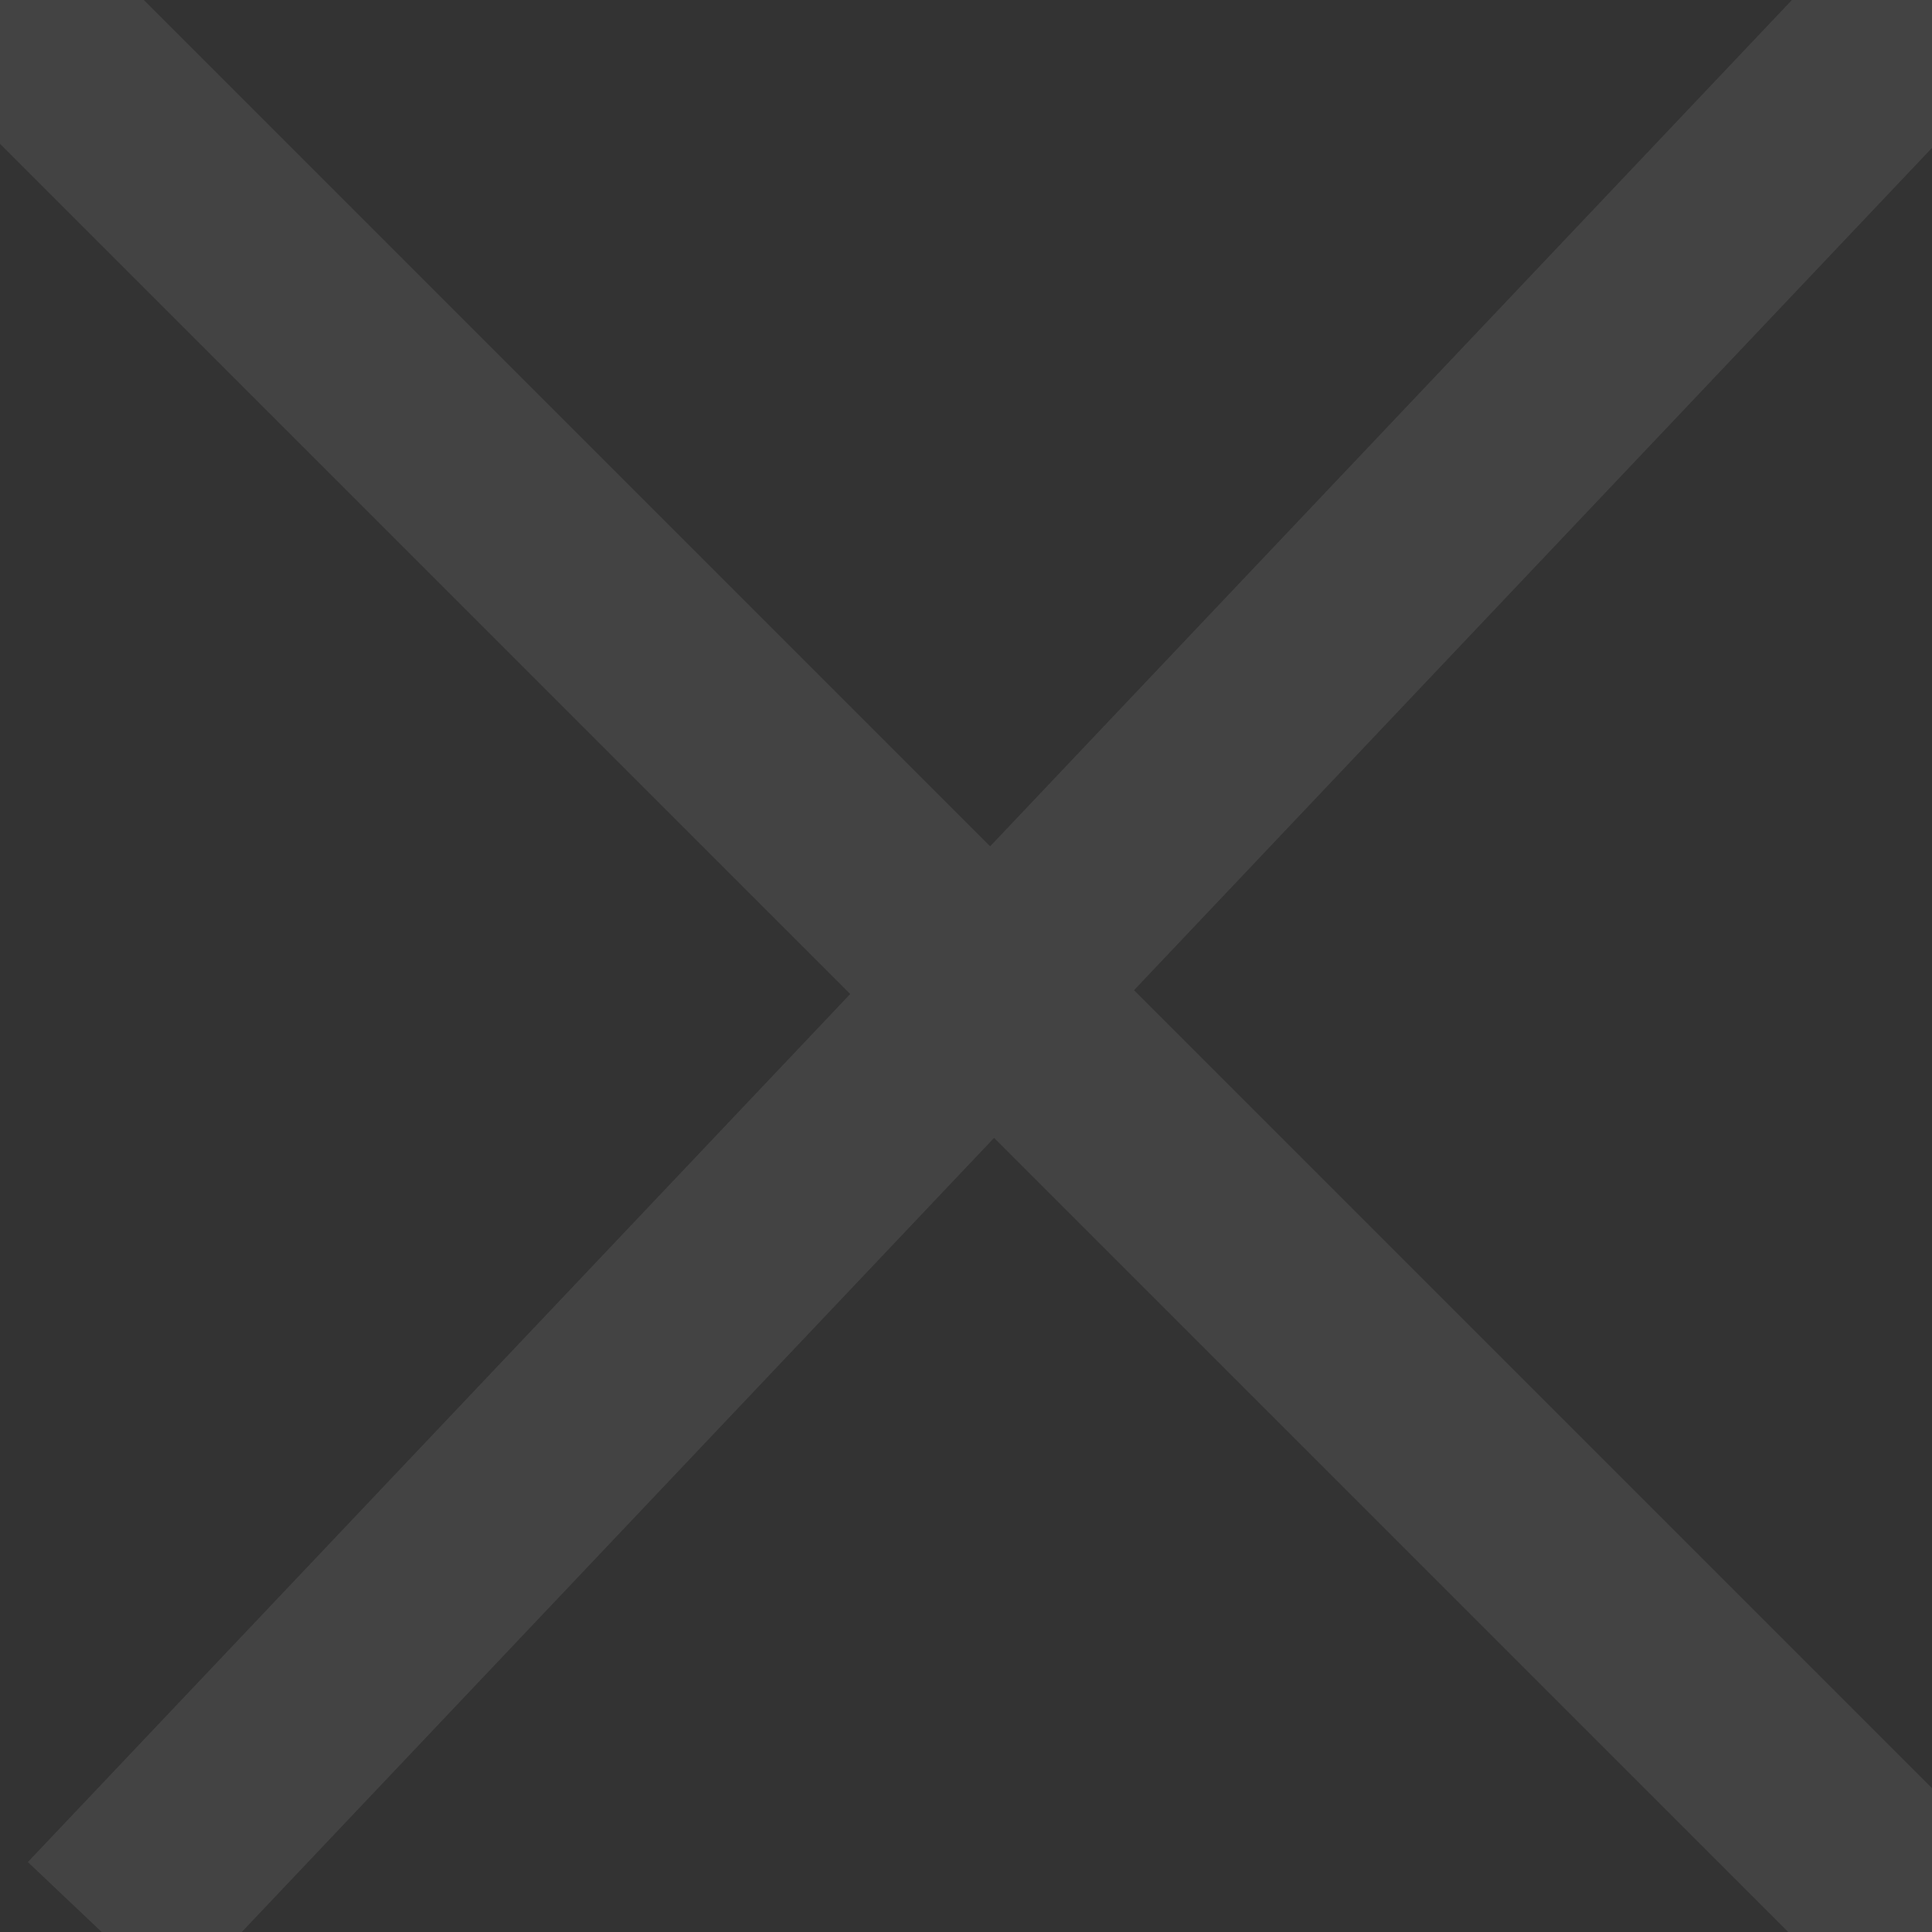 <svg width="19" height="19" viewBox="0 0 19 19" fill="none" xmlns="http://www.w3.org/2000/svg">
<rect x="0" y="0" width="19" height="19" fill="#333333" stroke="none"/>
<g opacity="0.09">
<path d="M0 0L19 19" stroke="#EBEBEB" stroke-width="2"/>
<path d="M19 0L1 19" stroke="#EBEBEB" stroke-width="2"/>
</g>
</svg>
